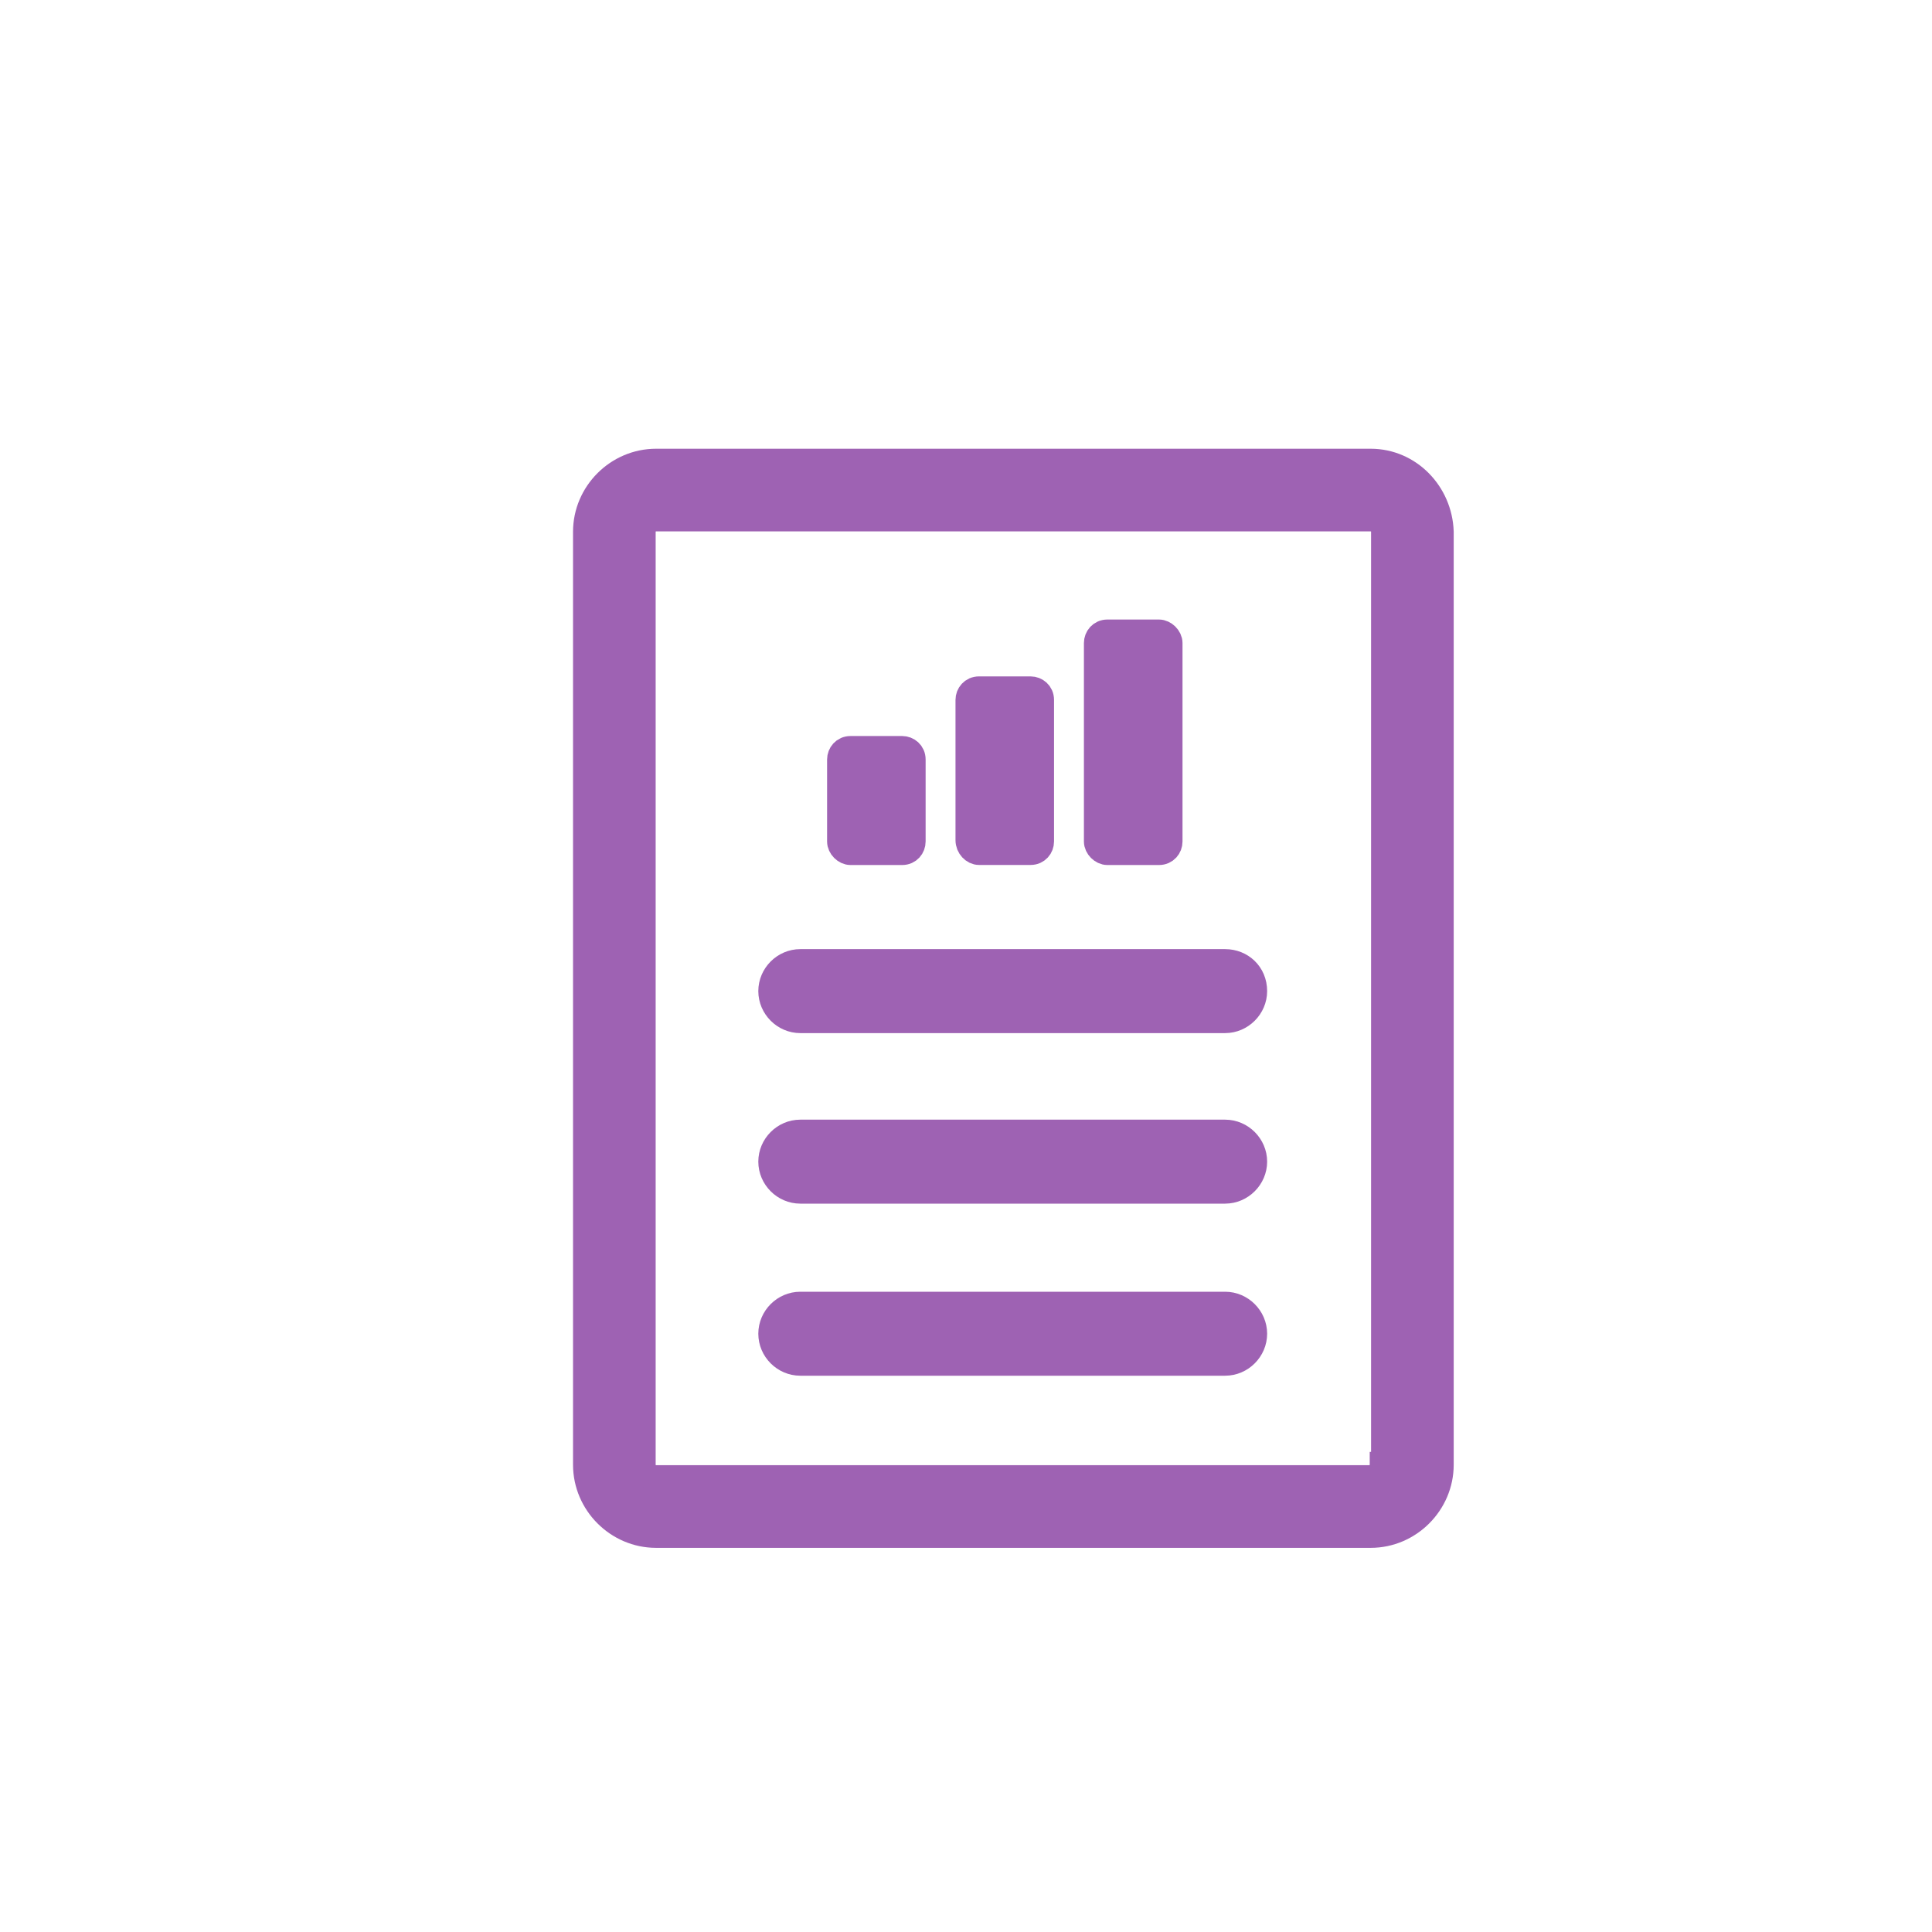 <svg width="20" height="20" viewBox="-5.5 -5.5 30 30" fill="none" xmlns="http://www.w3.org/2000/svg">
<path fill-rule="evenodd" clip-rule="evenodd" d="M15.784 1.668H4.687C4.091 1.668 3.598 2.161 3.598 2.757L3.598 7.466L3.598 10.344L3.598 17.245C3.598 17.841 4.091 18.335 4.687 18.335H8.85H10.112L15.784 18.335C16.38 18.335 16.873 17.841 16.873 17.245V2.757C16.853 2.161 16.38 1.668 15.784 1.668ZM15.764 17.451C15.887 17.451 15.969 17.348 15.969 17.245L15.99 17.245V2.757C15.99 2.634 15.887 2.551 15.784 2.551H4.687C4.564 2.551 4.481 2.654 4.481 2.757V9.534V12.072V17.245C4.481 17.369 4.584 17.451 4.687 17.451L8.095 17.451L9.372 17.451L15.764 17.451Z" fill="#9E62B3" stroke="#9E62B3" stroke-width="0.4"/>
<path d="M13.524 12.086H6.927C6.68 12.086 6.475 12.291 6.475 12.538C6.475 12.785 6.68 12.99 6.927 12.99L13.524 12.99C13.77 12.99 13.976 12.784 13.976 12.538C13.976 12.291 13.77 12.086 13.524 12.086V12.086Z" fill="#9E62B3" stroke="#9E62B3" stroke-width="0.4"/>
<path d="M13.524 14.758H6.927C6.68 14.758 6.475 14.963 6.475 15.21C6.475 15.457 6.68 15.662 6.927 15.662H13.524C13.77 15.662 13.976 15.457 13.976 15.21C13.976 14.963 13.77 14.758 13.524 14.758Z" fill="#9E62B3" stroke="#9E62B3" stroke-width="0.4"/>
<path d="M13.524 9.438H6.927C6.68 9.438 6.475 9.643 6.475 9.89C6.475 10.136 6.68 10.342 6.927 10.342H13.524C13.77 10.342 13.976 10.136 13.976 9.89C13.976 9.622 13.77 9.438 13.524 9.438Z" fill="#9E62B3" stroke="#9E62B3" stroke-width="0.4"/>
<path d="M7.707 7.732H8.509C8.612 7.732 8.673 7.65 8.673 7.567V6.293C8.673 6.191 8.591 6.129 8.509 6.129H7.707C7.605 6.129 7.543 6.211 7.543 6.293V7.567C7.543 7.65 7.625 7.732 7.707 7.732Z" fill="#9E62B3" stroke="#9E62B3" stroke-width="0.4"/>
<path d="M9.702 7.731H10.503C10.606 7.731 10.667 7.649 10.667 7.566V5.368C10.667 5.265 10.585 5.203 10.503 5.203H9.702C9.599 5.203 9.537 5.285 9.537 5.368V7.546C9.537 7.649 9.619 7.731 9.702 7.731V7.731Z" fill="#9E62B3" stroke="#9E62B3" stroke-width="0.4"/>
<path d="M11.696 7.732H12.497C12.6 7.732 12.662 7.65 12.662 7.567V4.485C12.662 4.403 12.579 4.32 12.497 4.32H11.696C11.593 4.32 11.531 4.402 11.531 4.485V7.567C11.531 7.65 11.613 7.732 11.696 7.732Z" fill="#9E62B3" stroke="#9E62B3" stroke-width="0.4"/>
</svg>